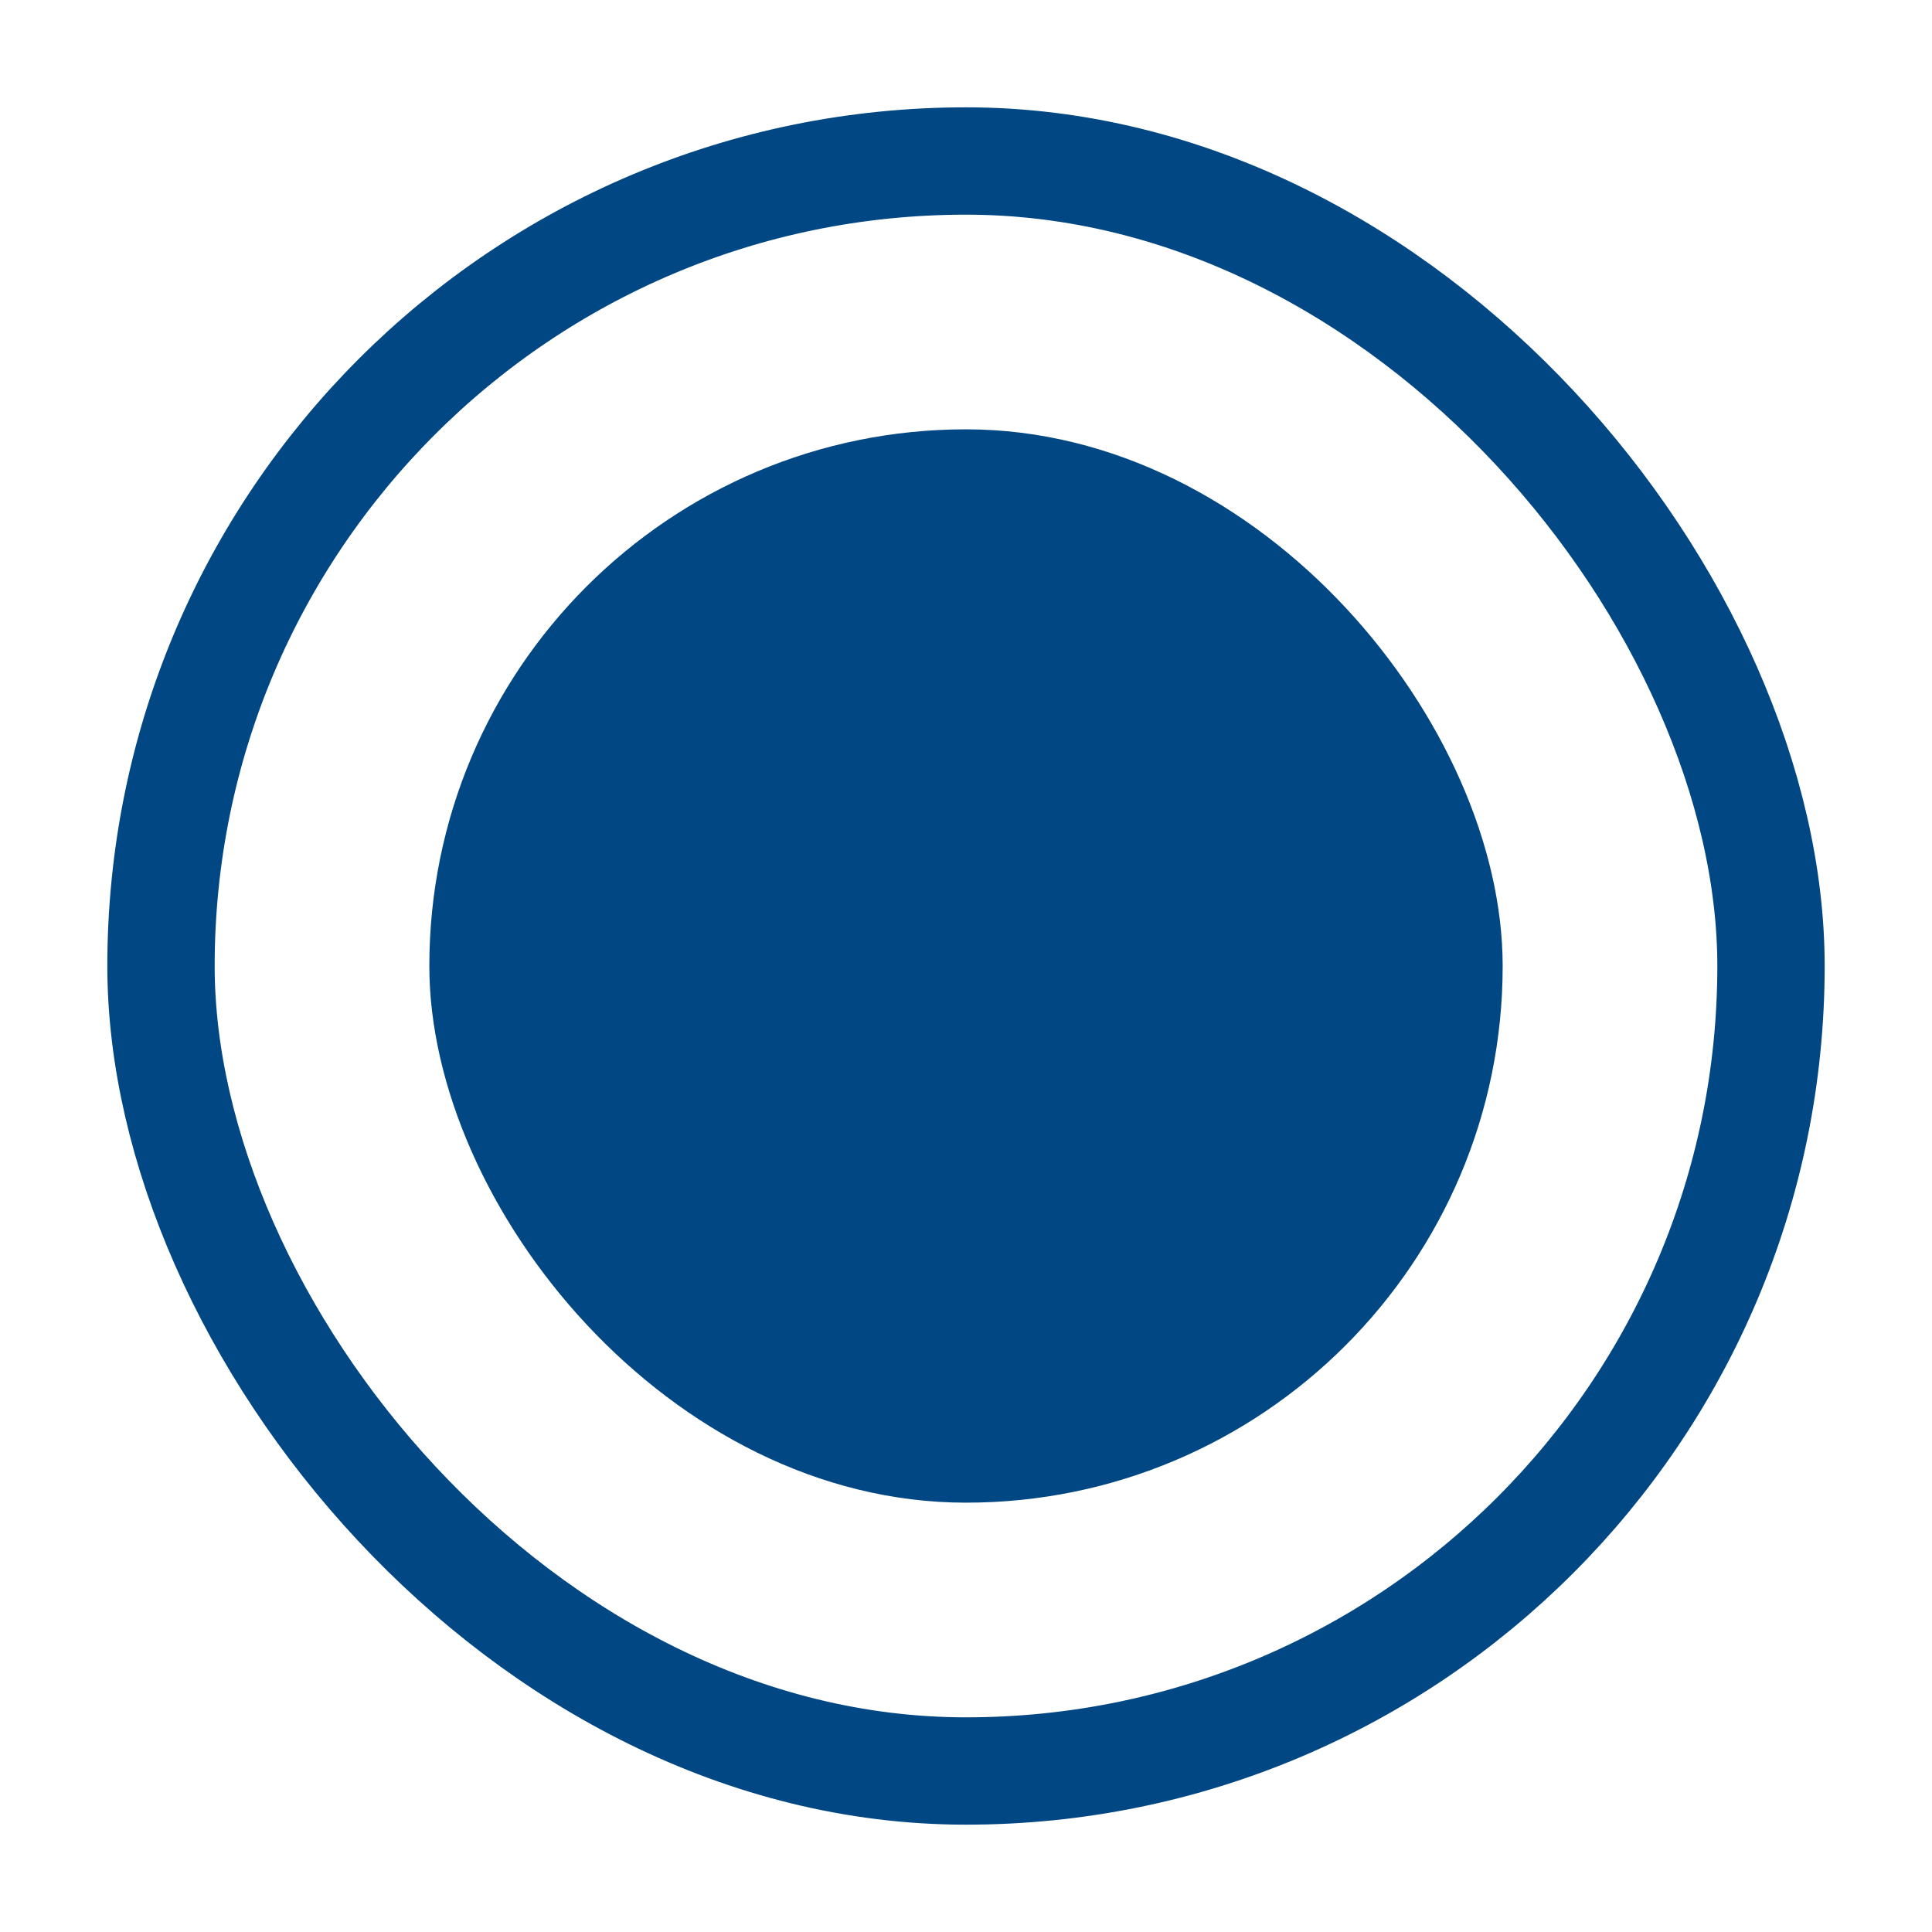 <svg width="18" height="18" viewBox="0 0 18 18" fill="none" xmlns="http://www.w3.org/2000/svg">
<rect x="1.5" y="1.5" width="15" height="15" rx="7.5" stroke="#004783"/>
<rect x="4" y="4" width="10" height="10" rx="5" fill="#004783"/>
</svg>
